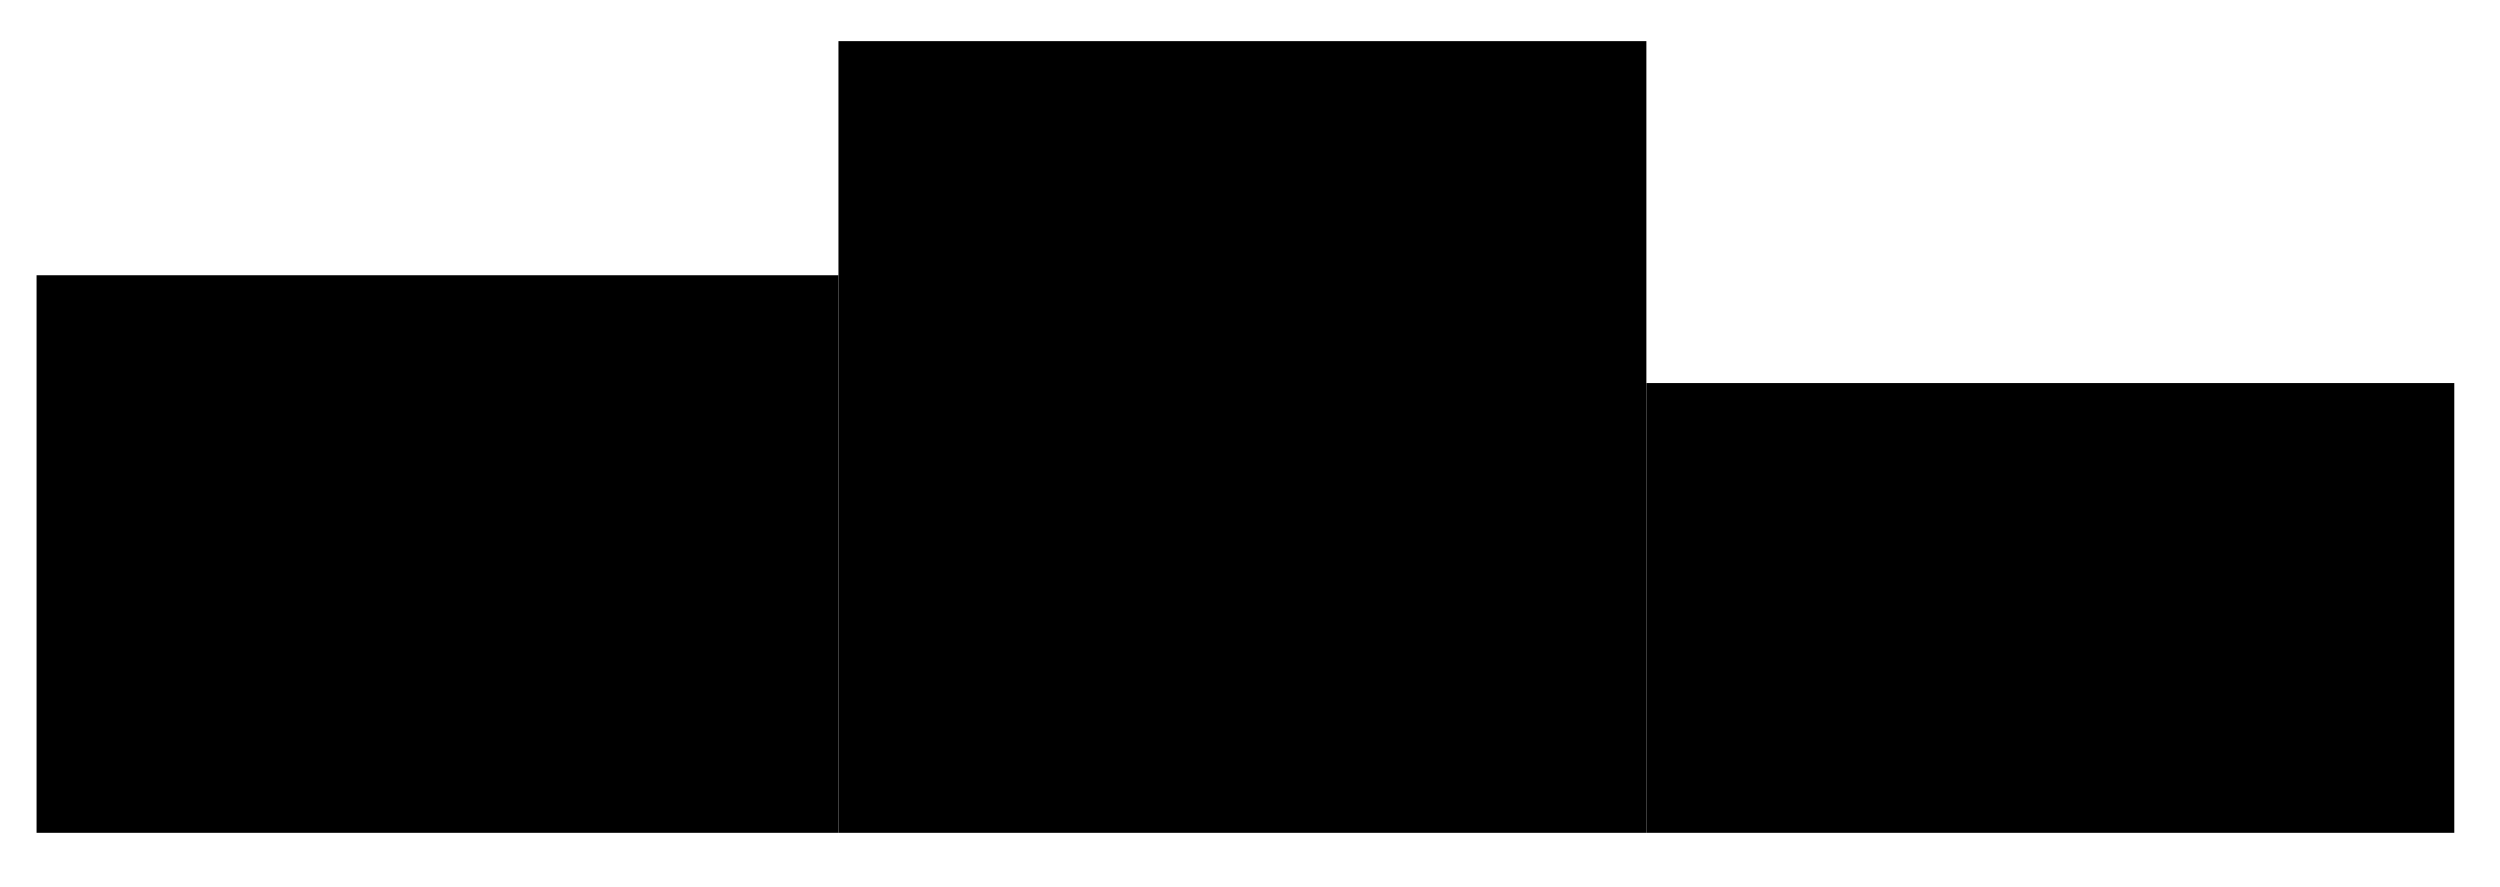 <?xml version="1.0" encoding="utf-8"?>
<!-- Generator: Adobe Illustrator 18.1.1, SVG Export Plug-In . SVG Version: 6.00 Build 0)  -->
<!DOCTYPE svg PUBLIC "-//W3C//DTD SVG 1.1//EN" "http://www.w3.org/Graphics/SVG/1.1/DTD/svg11.dtd">
<svg version="1.1" xmlns="http://www.w3.org/2000/svg" xmlns:xlink="http://www.w3.org/1999/xlink" x="0px" y="0px"
	 width="408.209px" height="144.776px" viewBox="0 0 408.209 144.776" style="enable-background:new 0 0 408.209 144.776;"
	 xml:space="preserve" preserveAspectRatio="none">
<g id="Vrstva_1">
	<rect x="5.97" y="44.944" class="podium_x002D_background" width="130.936" height="91.041"/>
	<rect x="136.906" y="6.716" class="podium_x002D_background" width="131.92" height="129.269"/>
	<rect x="268.826" y="62.548" class="podium_x002D_background" width="131.92" height="73.437"/>
</g>
<g id="Vrstva_2">
	<g>
		<path class="st0" d="M211.035,22.733v46.655h-13.057V34.251c-3.486,1.687-6.722,2.632-9.707,2.837v-6.152
			c6.858-0.684,11.689-3.418,14.492-8.203H211.035z"/>
	</g>
	<g>
		<path class="st0" d="M88.289,96.832v11.211H53.494v-6.597c2.848-3.145,6.118-6.494,9.81-10.049
			c8.271-7.907,12.407-13.957,12.407-18.149c0-5.583-2.21-8.374-6.631-8.374c-5.378,0-8.066,3.373-8.066,10.117
			c0,1.595,0.387,3.84,1.162,6.733l-7.212-1.709c-0.547-2.142-0.82-3.862-0.82-5.161c0-9.456,5.845-14.185,17.534-14.185
			c4.944,0,9.012,1.219,12.202,3.657c3.19,2.438,4.785,5.56,4.785,9.365c0,4.353-3.156,9.092-9.468,14.219l-4.238,3.418
			l-4.683,3.931c-0.296,0.251-1.025,0.775-2.188,1.572H88.289z"/>
	</g>
	<g>
		<path class="st0" d="M317.098,108.499l6.255-0.342c-0.524,1.8-0.82,3.407-0.889,4.819c-0.228,4.99,2.404,7.485,7.896,7.485
			c5.4,0,8.101-3.042,8.101-9.126c0-6.152-3.225-9.229-9.673-9.229l-3.691,0.068v-5.503l2.666,0.034
			c6.79,0,10.186-2.871,10.186-8.613c0-4.99-2.404-7.485-7.212-7.485c-4.74,0-7.109,2.199-7.109,6.597
			c0,1.071,0.137,2.313,0.41,3.726l-6.255-1.299c0-8.818,5.127-13.228,15.381-13.228c11.826,0,17.739,4.033,17.739,12.1
			c0,5.287-3.338,8.875-10.015,10.767c7.565,1.732,11.348,5.651,11.348,11.758c0,9.092-6.301,13.638-18.901,13.638
			c-11.211,0-16.816-3.76-16.816-11.279C316.517,111.975,316.711,110.345,317.098,108.499z"/>
	</g>
</g>
</svg>
